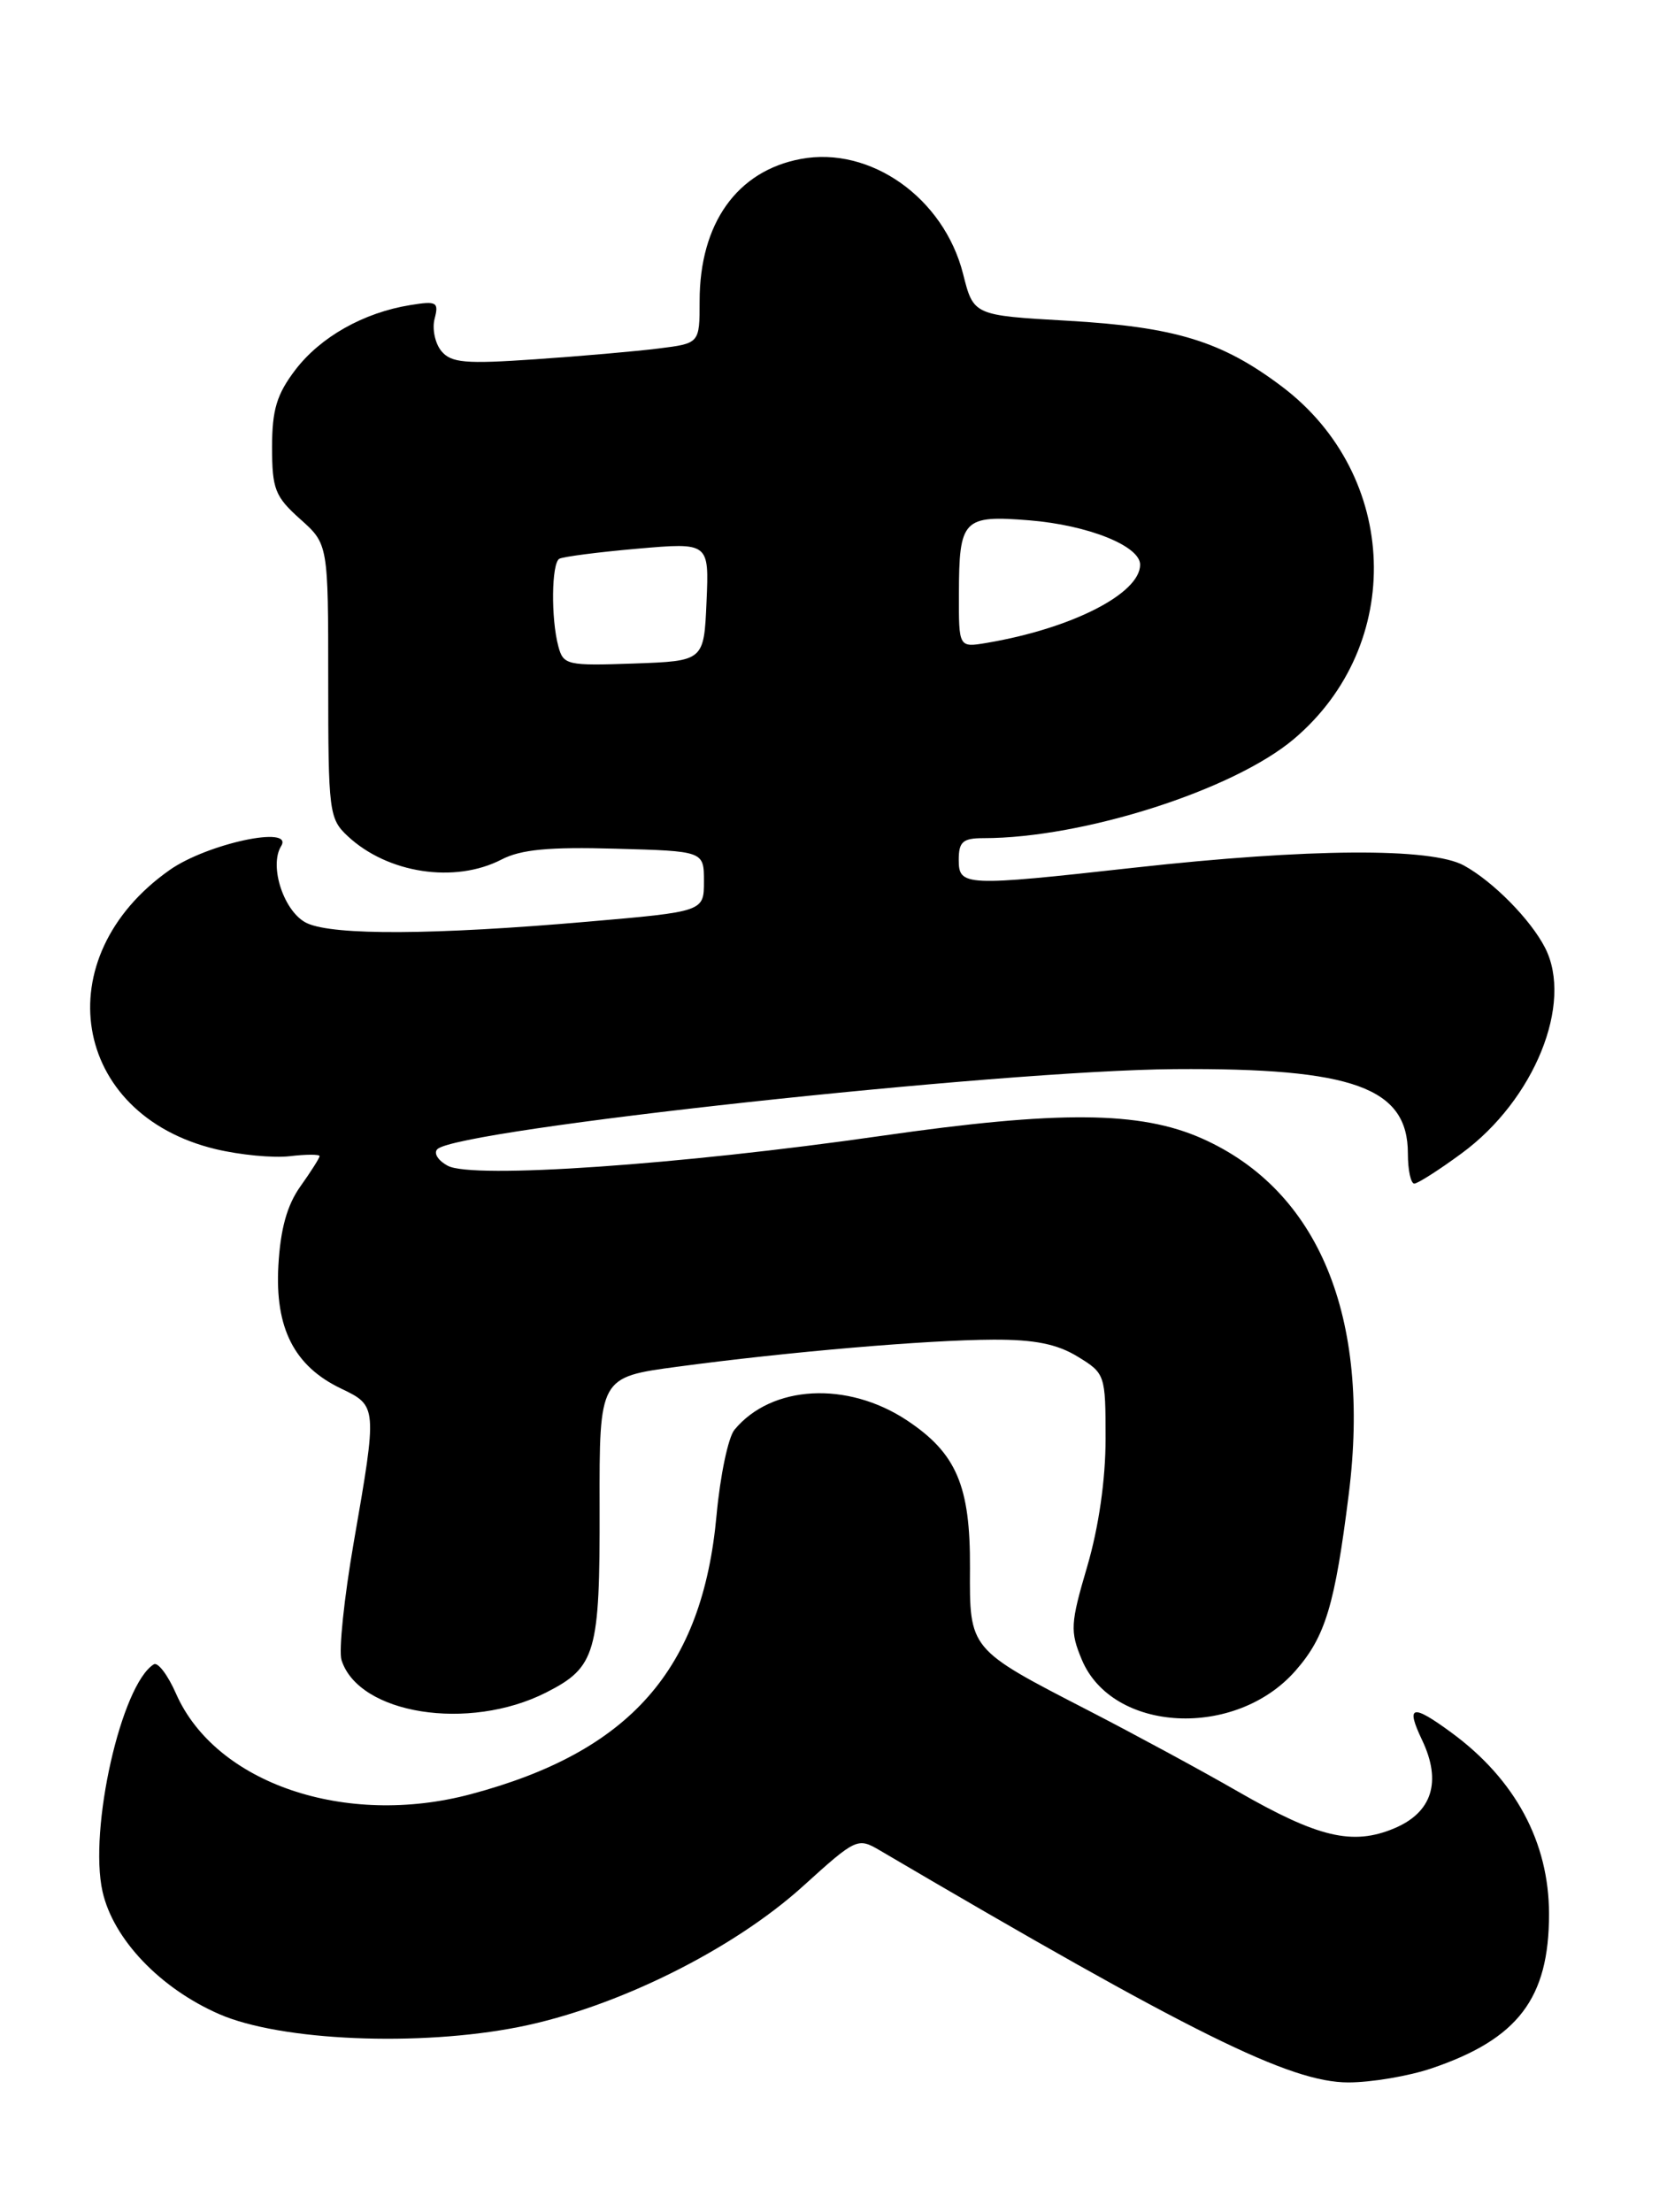 <?xml version="1.0" encoding="UTF-8" standalone="no"?>
<!DOCTYPE svg PUBLIC "-//W3C//DTD SVG 1.1//EN" "http://www.w3.org/Graphics/SVG/1.1/DTD/svg11.dtd" >
<svg xmlns="http://www.w3.org/2000/svg" xmlns:xlink="http://www.w3.org/1999/xlink" version="1.1" viewBox="0 0 193 256">
 <g >
 <path fill="currentColor"
d=" M 165.72 239.38 C 175.75 235.99 179.35 231.27 179.34 221.50 C 179.34 213.20 175.43 205.94 168.06 200.53 C 163.46 197.15 162.72 197.34 164.65 201.39 C 166.94 206.20 165.81 209.76 161.41 211.60 C 156.60 213.61 152.61 212.67 143.30 207.32 C 139.01 204.85 131.22 200.64 126.00 197.95 C 112.16 190.82 112.25 190.93 112.30 181.45 C 112.35 171.95 110.73 168.17 104.99 164.37 C 98.09 159.81 89.33 160.28 85.04 165.46 C 84.31 166.33 83.38 170.79 82.96 175.35 C 81.33 193.22 72.95 202.73 54.51 207.64 C 39.99 211.51 24.97 206.39 20.39 196.03 C 19.44 193.86 18.28 192.33 17.81 192.61 C 14.04 194.94 10.25 211.72 11.87 218.91 C 13.11 224.42 18.53 230.11 25.39 233.10 C 32.50 236.20 48.51 236.88 60.09 234.58 C 71.32 232.35 84.83 225.66 92.98 218.28 C 99.12 212.72 99.30 212.64 101.87 214.15 C 137.97 235.36 149.36 241.00 156.11 241.00 C 158.76 241.00 163.08 240.27 165.72 239.38 Z  M 63.22 195.88 C 68.99 192.95 69.46 191.34 69.42 174.44 C 69.39 159.38 69.39 159.38 78.44 158.17 C 91.23 156.45 107.37 155.07 115.00 155.04 C 119.76 155.02 122.37 155.54 124.75 156.99 C 127.95 158.94 128.00 159.08 128.00 166.51 C 128.00 171.25 127.21 176.72 125.88 181.27 C 123.92 187.92 123.88 188.79 125.25 192.08 C 128.80 200.53 143.05 201.27 149.99 193.35 C 153.45 189.41 154.55 185.76 156.16 172.88 C 158.72 152.39 152.67 137.76 139.17 131.76 C 132.01 128.58 122.60 128.50 102.00 131.46 C 78.68 134.81 54.72 136.46 51.85 134.92 C 50.71 134.31 50.17 133.45 50.64 132.99 C 53.06 130.68 115.74 123.88 136.00 123.73 C 156.69 123.58 163.00 125.87 163.00 133.50 C 163.00 135.43 163.34 136.99 163.75 136.98 C 164.16 136.96 166.63 135.39 169.22 133.48 C 177.64 127.31 182.18 116.11 178.88 109.68 C 177.20 106.41 172.88 102.03 169.50 100.17 C 165.71 98.08 151.60 98.17 131.29 100.42 C 111.64 102.60 111.00 102.57 111.00 99.50 C 111.00 97.41 111.48 97.00 113.87 97.00 C 125.39 97.00 142.81 91.44 149.81 85.52 C 162.68 74.63 162.03 55.04 148.45 44.76 C 141.47 39.49 136.10 37.84 123.61 37.12 C 112.71 36.50 112.71 36.50 111.50 31.69 C 109.27 22.90 100.77 16.88 92.70 18.40 C 85.33 19.78 81.00 25.86 81.00 34.84 C 81.00 39.74 81.00 39.74 76.25 40.33 C 73.64 40.66 67.21 41.22 61.97 41.58 C 53.88 42.14 52.24 42.00 51.10 40.63 C 50.37 39.74 50.01 38.05 50.32 36.88 C 50.82 34.96 50.56 34.81 47.49 35.31 C 42.09 36.18 37.10 39.00 34.19 42.81 C 32.04 45.64 31.50 47.42 31.50 51.75 C 31.50 56.60 31.84 57.47 34.75 60.07 C 38.00 62.97 38.00 62.97 38.00 78.81 C 38.00 93.95 38.10 94.75 40.25 96.76 C 44.87 101.08 52.65 102.27 58.07 99.47 C 60.30 98.31 63.58 98.00 71.27 98.22 C 81.50 98.50 81.50 98.50 81.50 102.00 C 81.50 105.50 81.50 105.50 68.00 106.67 C 50.24 108.21 38.68 108.27 35.56 106.85 C 32.92 105.64 31.10 100.26 32.55 97.92 C 34.06 95.47 23.99 97.63 19.65 100.68 C 5.26 110.79 8.25 128.98 24.97 132.99 C 27.77 133.66 31.62 134.03 33.53 133.81 C 35.44 133.58 37.00 133.58 37.00 133.80 C 37.00 134.01 36.00 135.59 34.78 137.30 C 33.23 139.48 32.47 142.22 32.23 146.46 C 31.82 153.71 34.07 158.11 39.49 160.70 C 43.68 162.70 43.69 162.78 40.96 178.47 C 39.84 184.92 39.20 191.06 39.54 192.12 C 41.53 198.39 54.27 200.41 63.22 195.88 Z  M 64.64 74.79 C 63.78 71.58 63.85 65.21 64.75 64.67 C 65.16 64.43 69.23 63.90 73.80 63.50 C 82.10 62.78 82.10 62.78 81.80 69.64 C 81.50 76.50 81.50 76.50 73.38 76.79 C 65.64 77.06 65.22 76.97 64.64 74.79 Z  M 111.02 68.72 C 111.04 60.08 111.49 59.60 119.19 60.22 C 125.96 60.77 132.00 63.18 132.00 65.35 C 132.00 68.70 124.07 72.74 114.25 74.40 C 111.00 74.95 111.00 74.95 111.02 68.72 Z "/>
</g>
</svg>